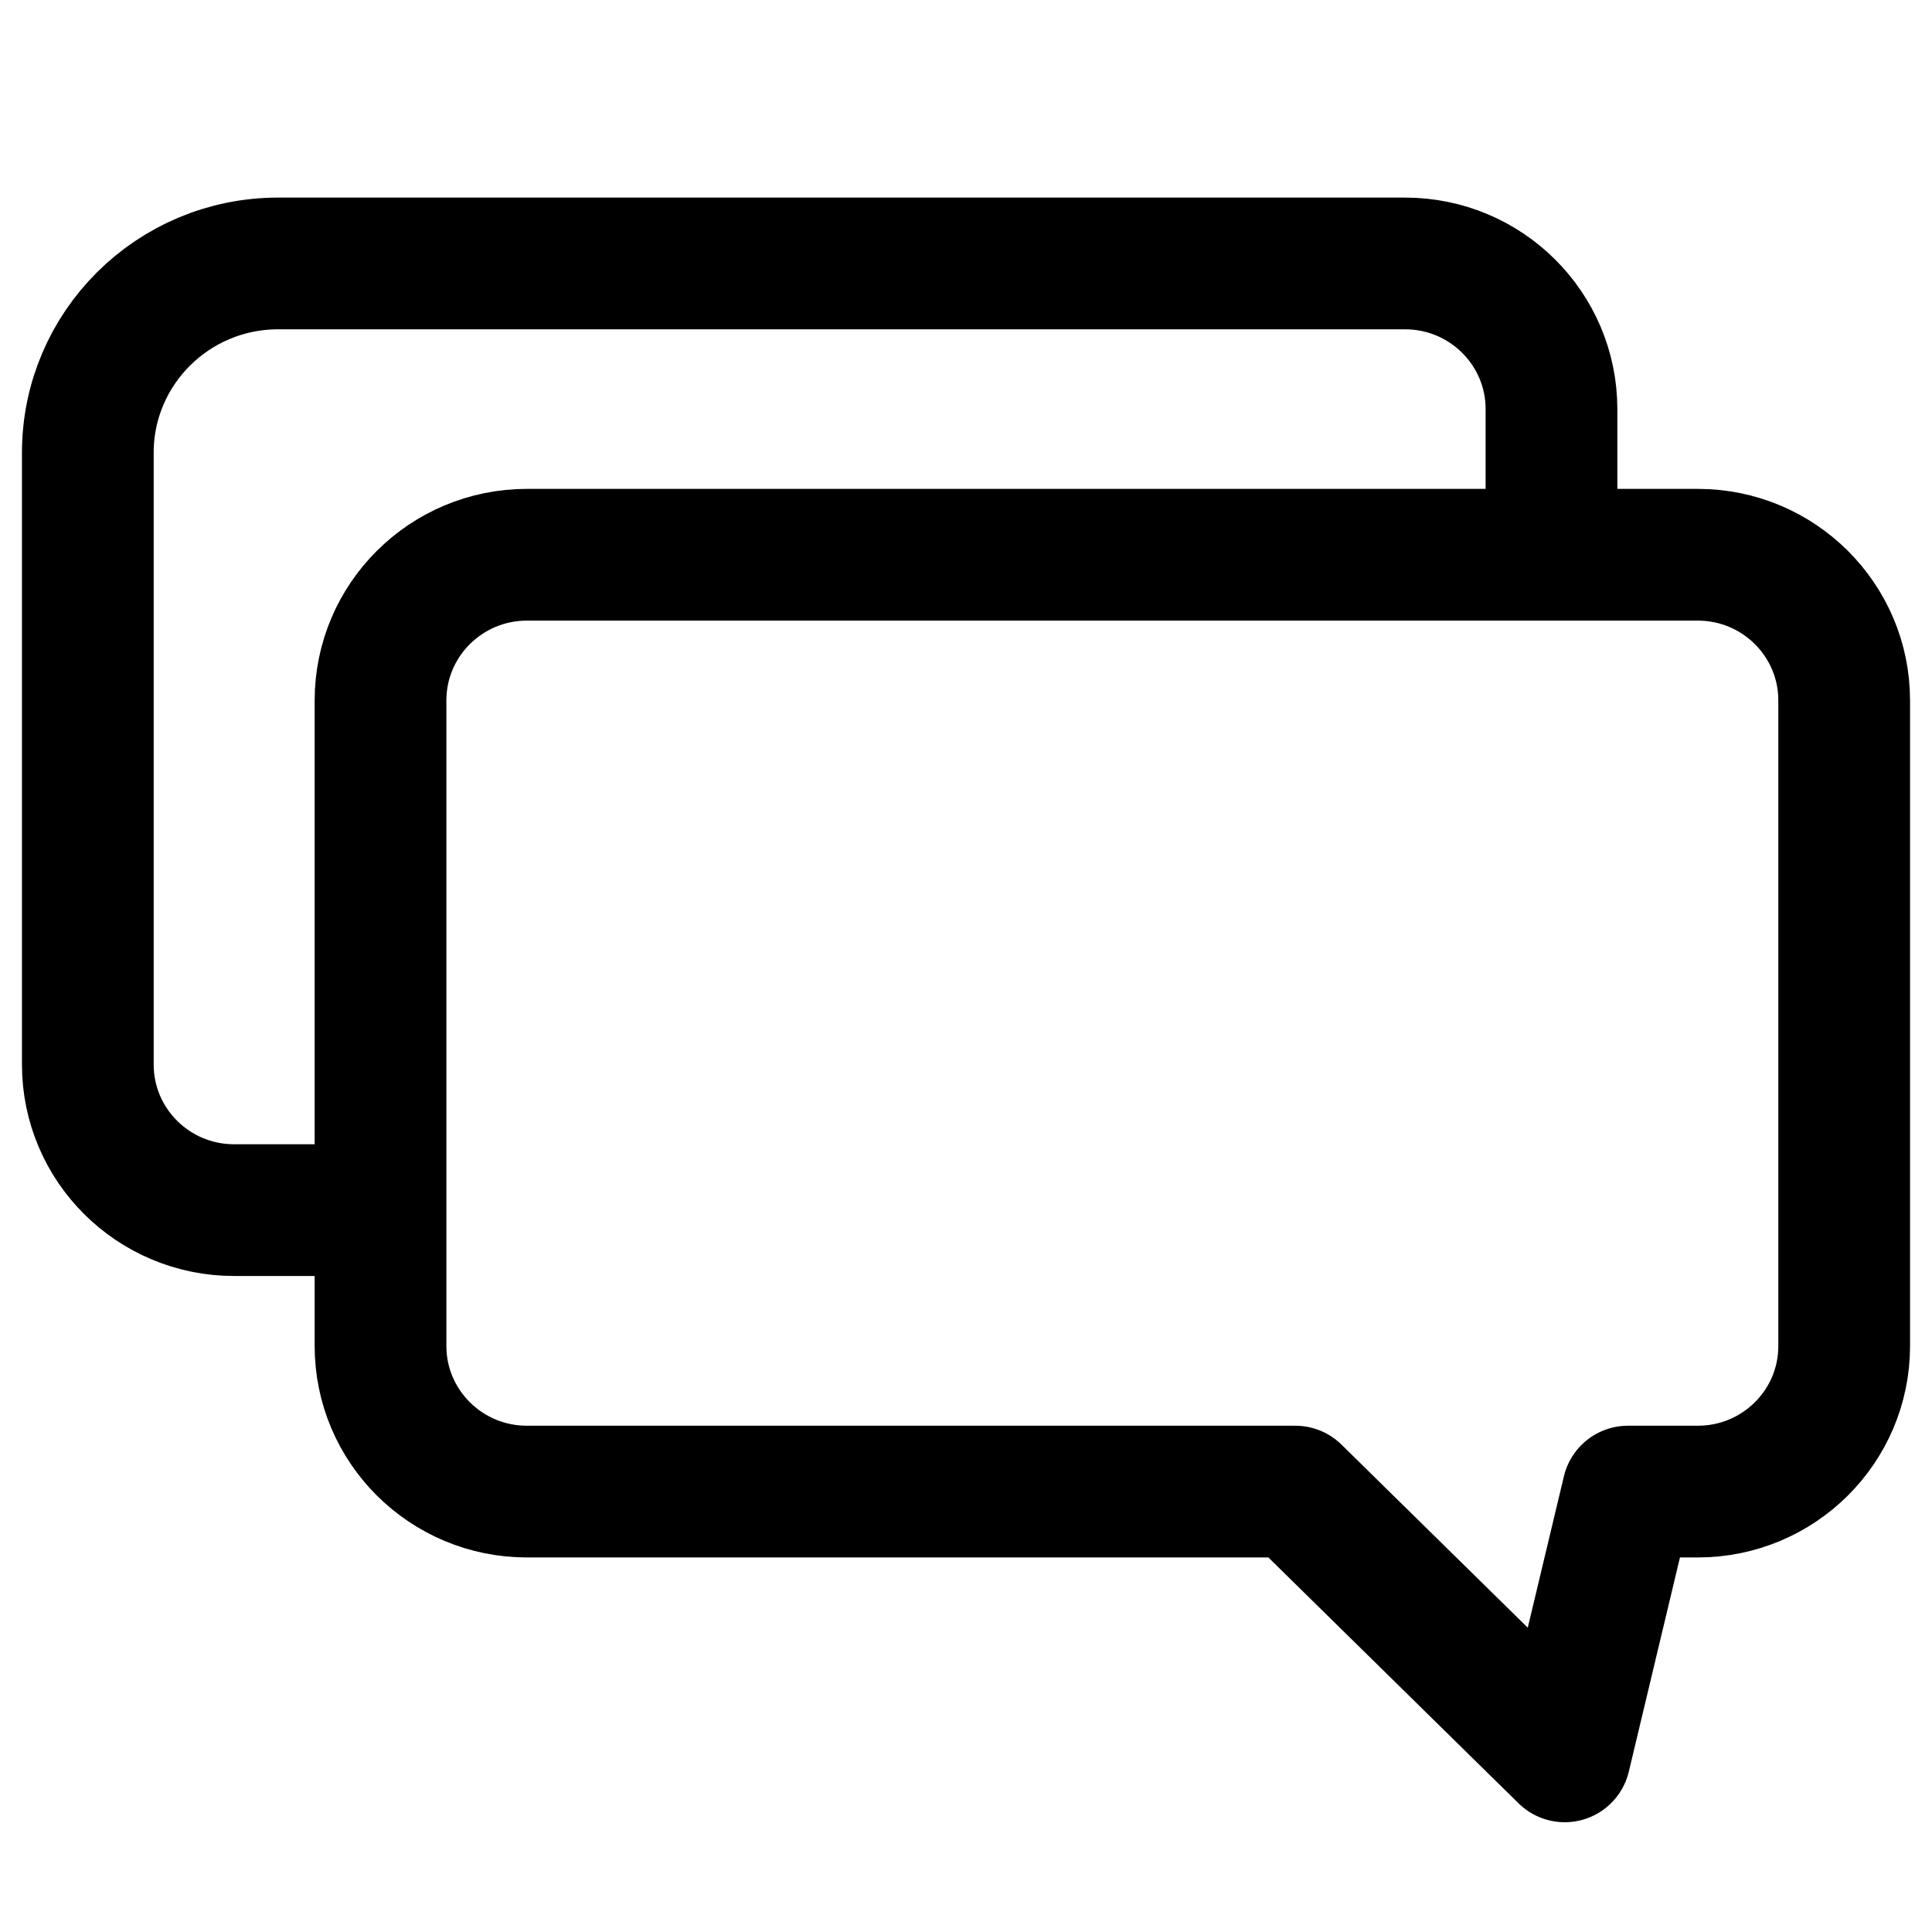 <svg width="22" height="22" viewBox="0 0 22 22" fill="none" xmlns="http://www.w3.org/2000/svg">
  <path
    d="M17.667 6.317V4.659C17.667 3.743 16.921 3 16 3H3.167C1.97 3 1 3.965 1 5.156V12.122C1 13.038 1.746 13.78 2.667 13.78H4.333M4.333 15.327V7.976C4.333 7.06 5.08 6.317 6 6.317H19.333C20.254 6.317 21 7.06 21 7.976V15.327C21 16.243 20.254 16.985 19.333 16.985H18.538L17.818 20L14.75 16.985H6C5.08 16.985 4.333 16.243 4.333 15.327Z"
    stroke="currentColor" stroke-width="1.5" stroke-linecap="round" stroke-linejoin="round"/>
</svg>
